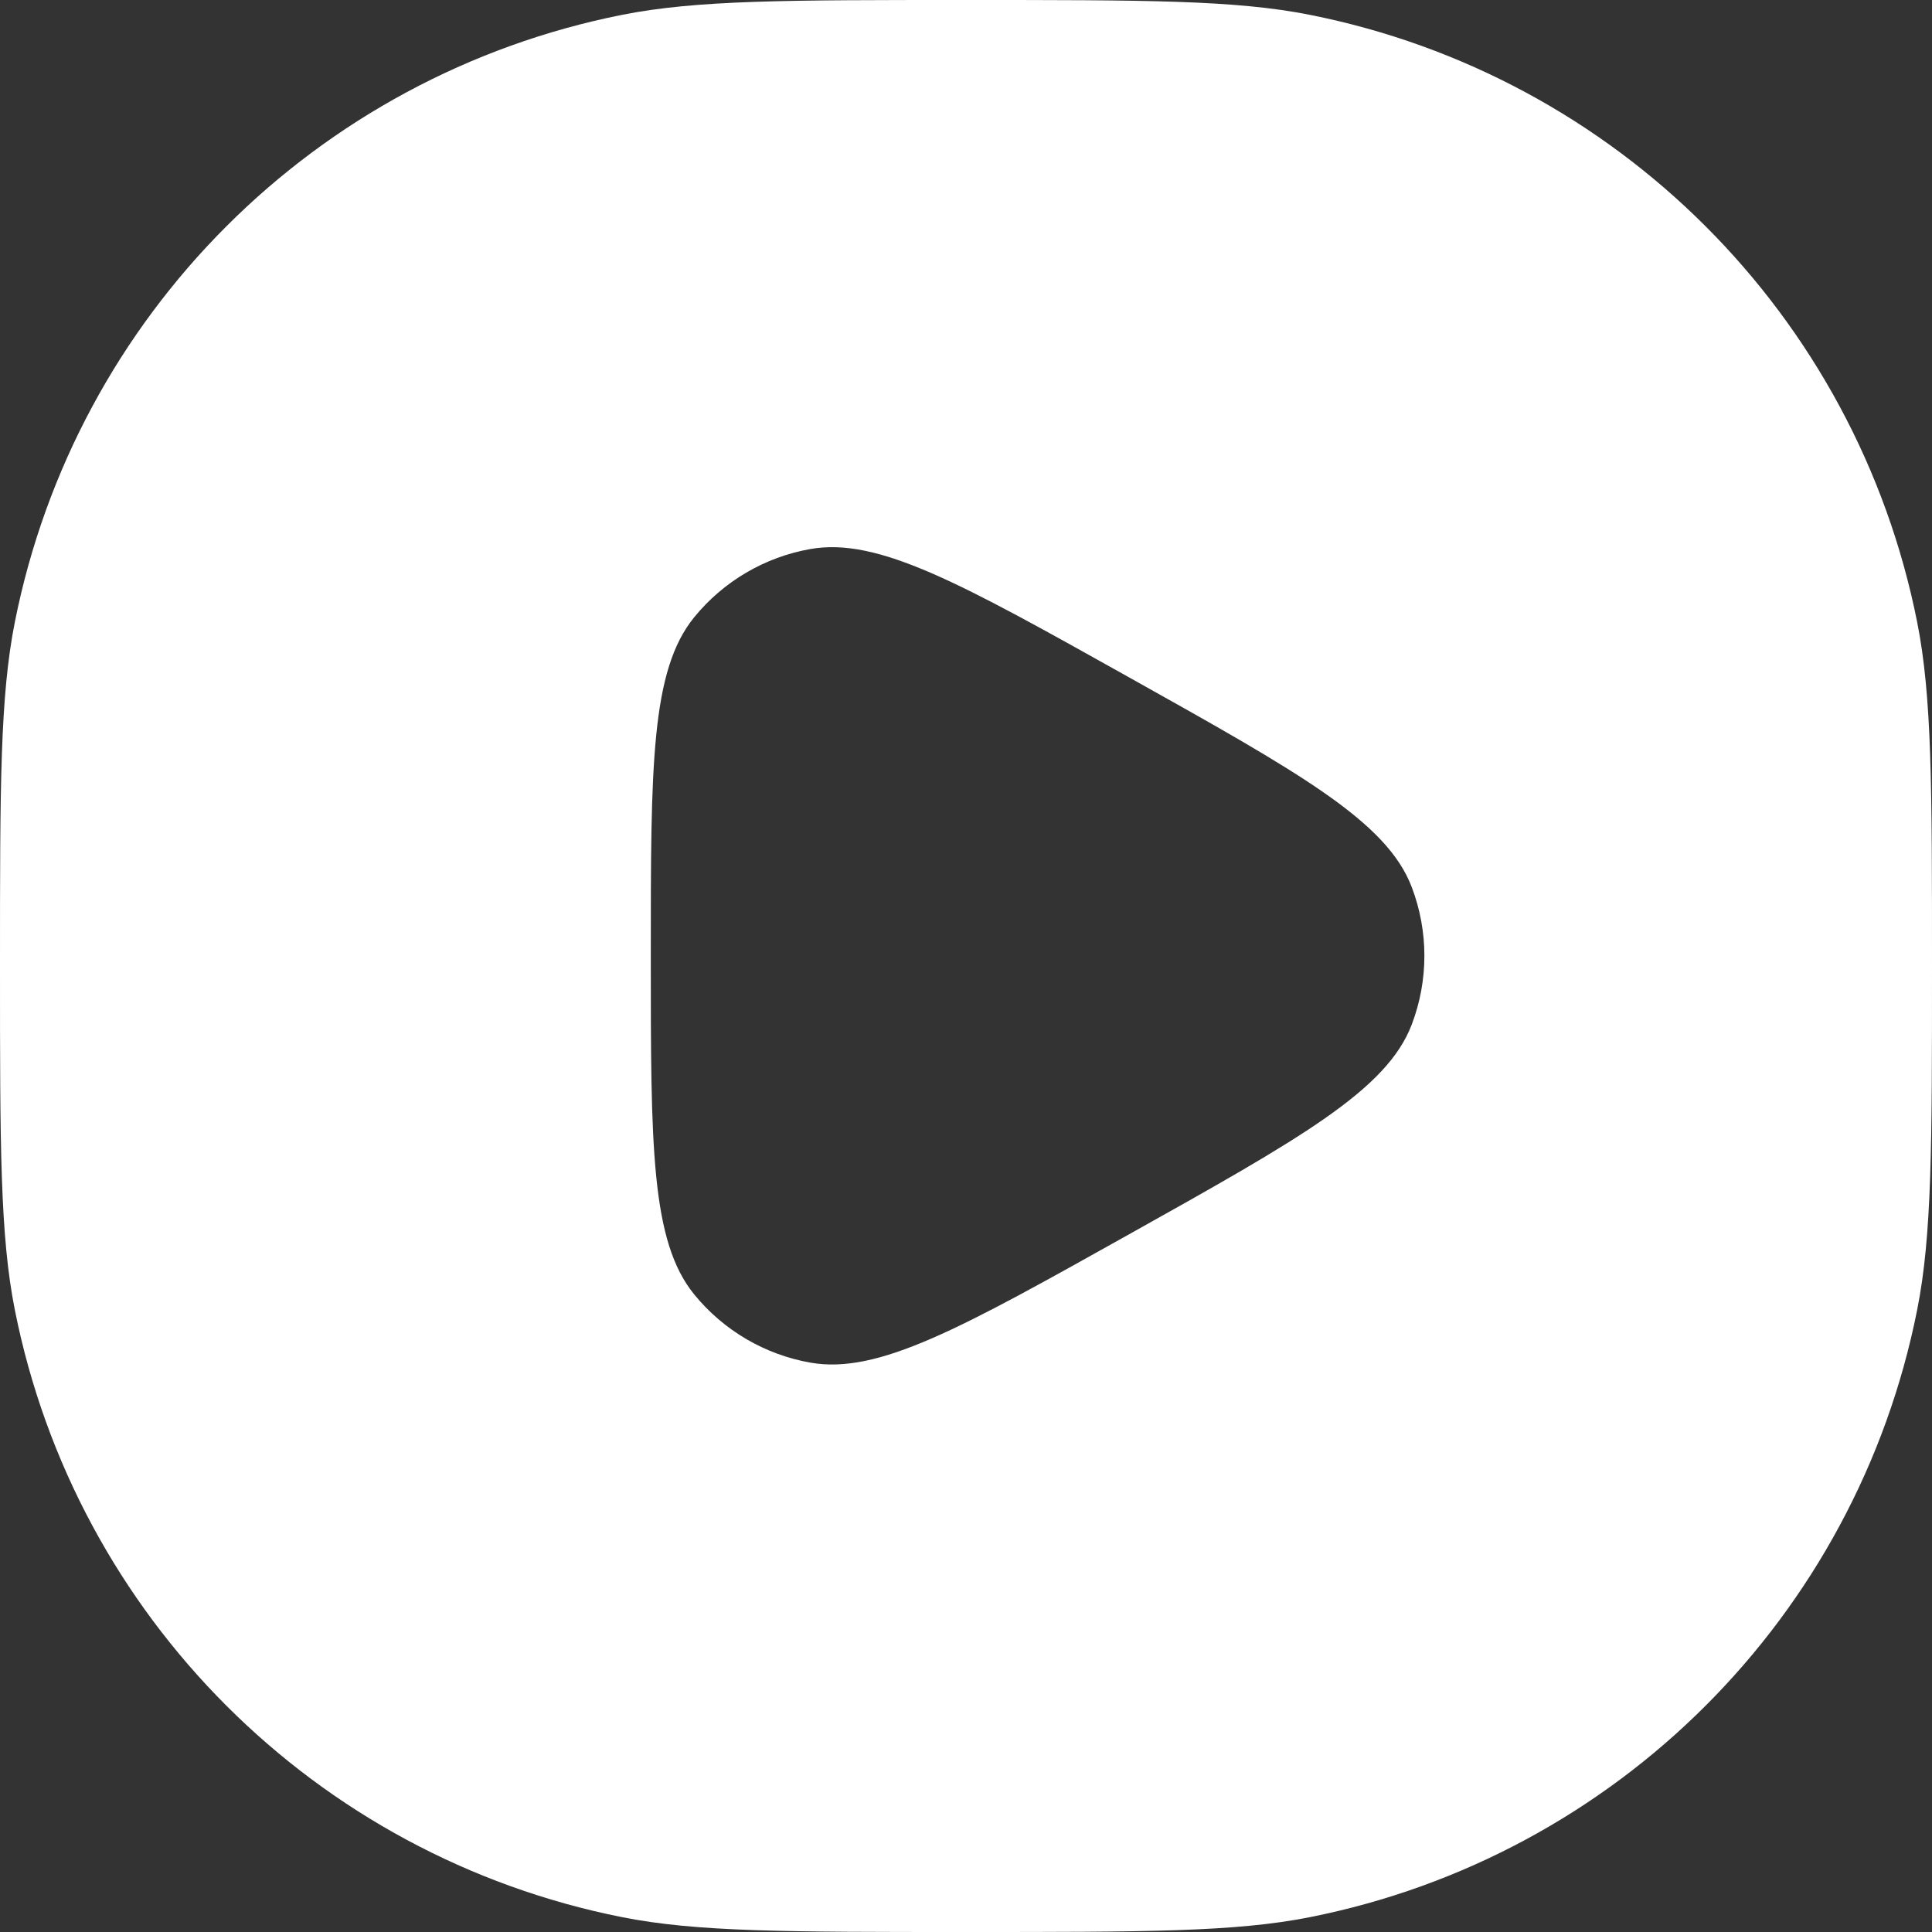 <svg width="80" height="80" viewBox="0 0 80 80" fill="none" xmlns="http://www.w3.org/2000/svg">
<rect x="0" y="0" width="80" height="80" fill="#333333" stroke="none"/>
<path fill-rule="evenodd" clip-rule="evenodd" d="M0.615 25.757C0 28.848 0 32.566 0 40C0 47.434 0 51.152 0.615 54.243C3.14 66.937 13.063 76.86 25.757 79.385C28.848 80 32.566 80 40 80C47.434 80 51.152 80 54.243 79.385C66.937 76.86 76.86 66.937 79.385 54.243C80 51.152 80 47.434 80 40C80 32.566 80 28.848 79.385 25.757C76.86 13.063 66.937 3.14 54.243 0.615C51.152 0 47.434 0 40 0C32.566 0 28.848 0 25.757 0.615C13.063 3.14 3.14 13.063 0.615 25.757ZM58.458 36.735C57.424 34.017 53.842 32.013 46.679 28.007C39.805 24.162 36.368 22.24 33.563 22.733C31.671 23.065 29.961 24.068 28.747 25.557C26.948 27.764 26.948 31.703 26.948 39.579C26.948 47.455 26.948 51.394 28.747 53.601C29.961 55.09 31.671 56.093 33.563 56.425C36.368 56.918 39.805 54.996 46.679 51.151C53.842 47.145 57.424 45.141 58.458 42.423C59.155 40.591 59.155 38.567 58.458 36.735Z" fill="white"/>
</svg>
